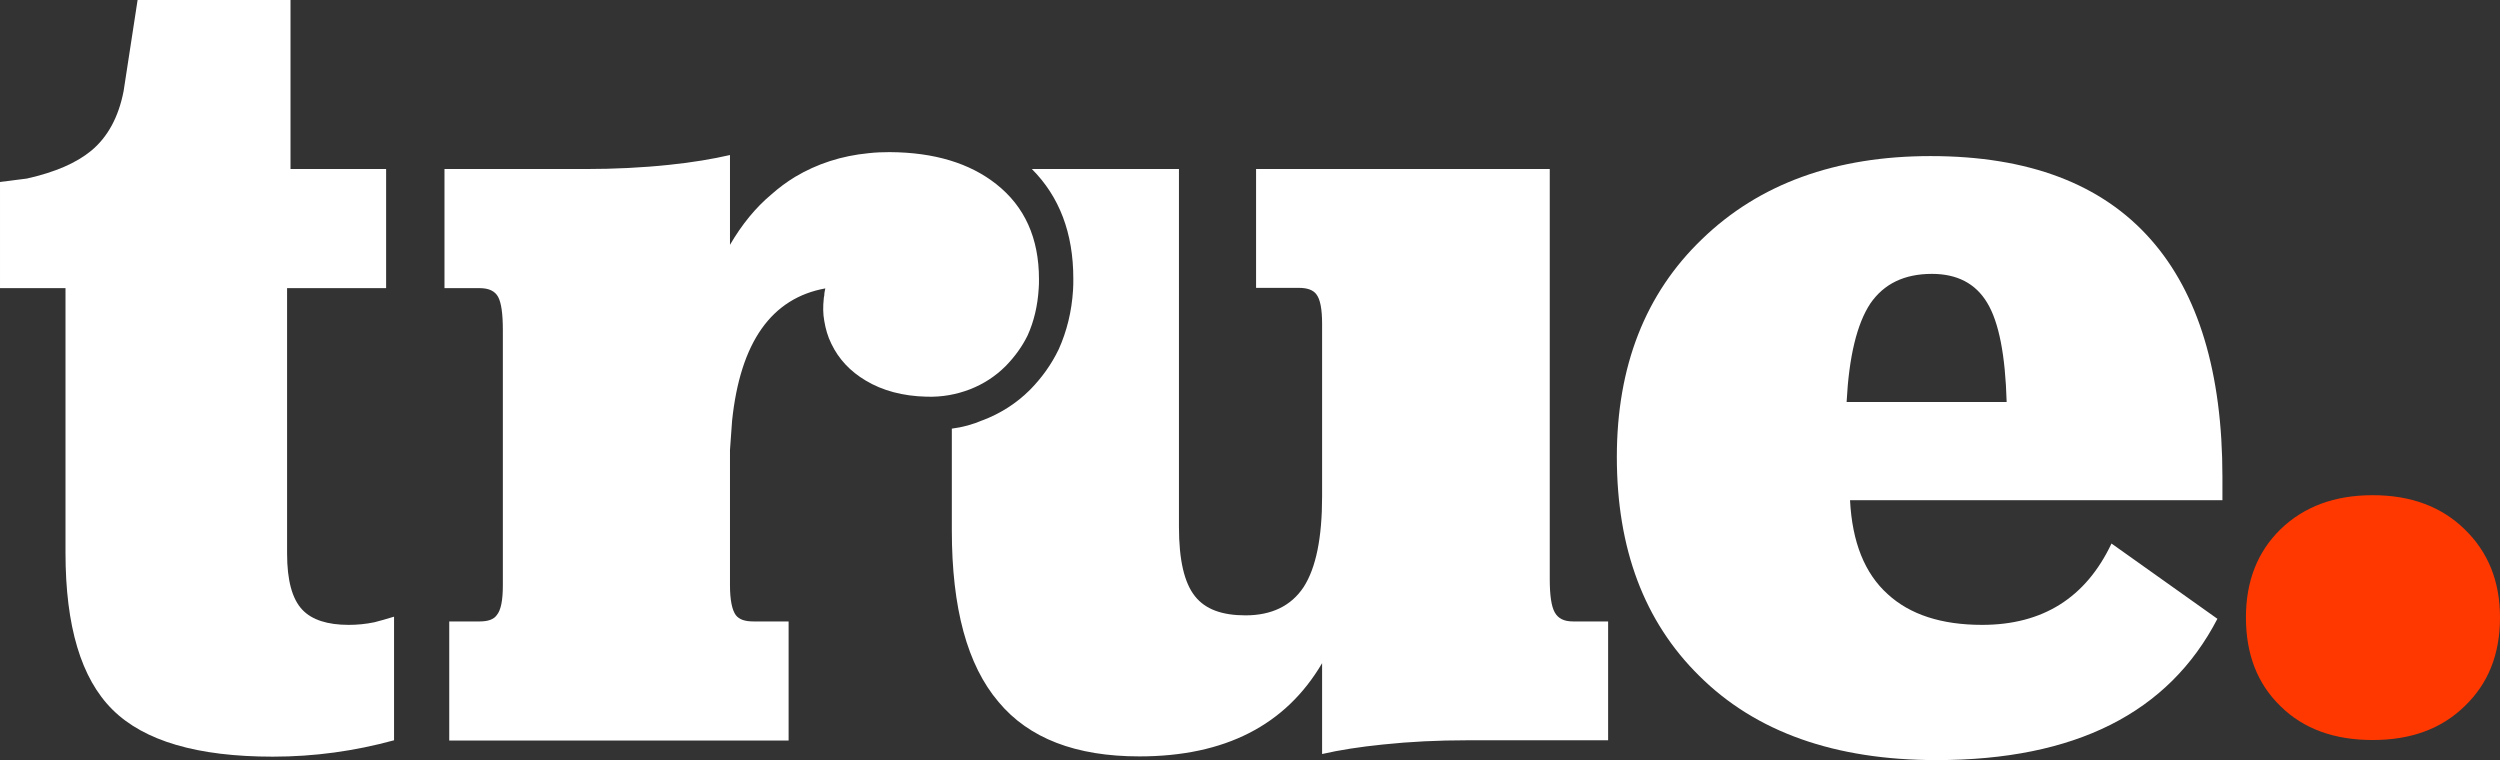 <?xml version="1.0" encoding="utf-8"?>
<!-- Generator: Adobe Illustrator 18.1.1, SVG Export Plug-In . SVG Version: 6.00 Build 0)  -->
<svg version="1.1" id="Layer_1" xmlns="http://www.w3.org/2000/svg" xmlns:xlink="http://www.w3.org/1999/xlink" x="0px" y="0px"
     viewBox="262.5 274.6 946.6 287.8" enable-background="new 262.5 274.6 946.6 287.8" xml:space="preserve">
<rect x="262.5" y="274.6" width="946.6" height="287.8" fill="#333333" stroke="none"/>
<g>
    <g>
        <path fill="#fff" d="M408.7,338.6h-36.2v-64h-57.9l-5.3,34.5c-1.9,9.8-6,17.4-12.3,22.6c-5.6,4.6-13.6,8.1-24.3,10.5
            c0.2,0-3.2,0.4-10.2,1.3v40.2h24.8v100.2c0,27.8,5.9,47.6,17.8,59.4c12,11.9,32.2,17.8,60.7,17.8c15.7,0,30.9-2.1,45.9-6.2v-46.8
            c-3.5,1.1-6,1.7-7.4,2.1c-3.3,0.7-6.6,1-9.8,1c-8,0-13.9-1.9-17.5-5.7c-3.9-4.1-5.8-11.2-5.8-21.3V383.7h37.5L408.7,338.6
            L408.7,338.6z"/>
    </g>
    <g>
        <path fill="#fff" d="M599.4,332.2c-2.7,0-5.4,0.1-8,0.4c-10.3,1-19.5,4-27.9,9c-3.1,1.9-6.1,4.1-8.9,6.6
            c-6,5-11.2,11.4-15.7,19.1v-34c-6.5,1.5-14.2,2.8-22.9,3.7c-10.4,1.1-21,1.6-31.8,1.6h-53.4v45.1h13.3c3.5,0,5.8,1.1,7,3.3
            c1.2,2.2,1.8,6.3,1.8,12.6v96.6c0,5.6-0.7,9.4-2.3,11.3c-1.2,1.7-3.4,2.4-6.5,2.4h-11.5V555h128.5v-45.1h-13.3
            c-3.2,0-5.4-0.7-6.7-2.4c-1.4-1.9-2.2-5.7-2.2-11.3V445l0.8-11.1c3.1-29.7,14.9-46.4,35.3-50.1c-0.2,0.9-0.4,1.8-0.4,2.7
            c-0.1,0.4-0.2,0.9-0.2,1.3c-0.3,2.8-0.3,5.6,0.2,8.3c0.5,3,1.3,5.9,2.7,8.7c2.8,5.8,7.1,10.4,13,13.9c6.3,3.8,14.1,5.9,23,6.1
            c5.8,0.2,11.3-0.8,16.5-2.8c5.1-2,9.6-4.9,13.5-8.8c3.4-3.5,6.2-7.3,8.3-11.6c2.4-5.3,3.8-11.2,4.2-17.8c0.1-1.1,0.1-2.2,0.1-3.5
            c0-15.5-5.4-27.5-16.2-36C629.7,336.4,616.3,332.3,599.4,332.2z"/>
    </g>
    <g>
        <path fill="#fff" d="M871.4,509.9h-13.3c-3.4,0-5.6-1.1-6.9-3.4c-1.3-2.3-1.9-6.5-1.9-12.6V338.6H738.1v45h16.3
            c3.1,0,5.3,0.8,6.5,2.4c1.5,1.9,2.2,5.6,2.2,11.2v65.4c0,15.6-2.3,27-7,34.3c-4.7,7.1-12.1,10.7-22,10.7c-8.9,0-15.2-2.3-19.1-7.2
            c-4.1-5.1-6.1-13.8-6.1-26.3V338.6h-55.7c10.4,10.4,15.7,24.2,15.7,41.5c0,1.5,0,2.9-0.1,4.3c-0.5,8.2-2.4,15.7-5.4,22.4
            c0,0-0.1,0.1-0.1,0.2c-2.7,5.6-6.3,10.6-10.7,15.1c0,0,0,0-0.1,0.1c-5.1,5.1-11.2,9-18.1,11.6l0.2-0.1c-3.7,1.6-7.7,2.7-11.7,3.2
            v38.5c0,29.4,5.8,51,17.7,65c11.5,13.8,29.3,20.6,53.3,20.6c32.4,0,55.4-11.8,69.2-35.3v34.4c6.5-1.5,14.2-2.7,23-3.6
            c10.4-1.1,21-1.6,31.9-1.6h53.4L871.4,509.9L871.4,509.9z"/>
    </g>
    <g>
        <path fill="#fff" d="M993.5,333.7c-36,0-64.9,10.5-86.5,31.4c-21.5,20.6-32.3,48.2-32.3,82.5c0,34.8,10.4,62.4,31.2,82.9
            c21.4,21.3,51.4,31.9,89.8,31.9c52.4,0,87.9-17.8,106.4-53.5l-40.1-28.5c-9.7,20.5-26,30.8-49,30.8c-15.4,0-27.3-3.9-35.7-11.6
            c-8.8-7.9-13.5-19.8-14.3-35.6h141v-8.8c0-39.5-9.1-69.5-27.1-89.9C1058.3,344.2,1030.5,333.7,993.5,333.7z M994,378.3
            c9.5,0,16.5,3.6,20.9,10.9c4.5,7.4,6.9,20,7.4,37.6h-60.6c0.9-17.2,3.9-29.6,9-37.3C975.8,382.1,983.5,378.3,994,378.3z"/>
    </g>
    <g>
        <path fill="#ff3800" d="M1195.7,542c8.9-8.5,13.4-19.6,13.4-33.6c0-13.7-4.5-24.8-13.4-33.4c-8.8-8.6-20.4-12.9-34.8-12.9
            s-26,4.3-34.9,12.9c-8.7,8.5-13.1,19.6-13.1,33.4c0,14,4.4,25.2,13.1,33.6c8.7,8.6,20.4,12.8,34.9,12.8
            C1175.3,554.8,1186.9,550.6,1195.7,542z"/>
    </g>
</g>
</svg>
